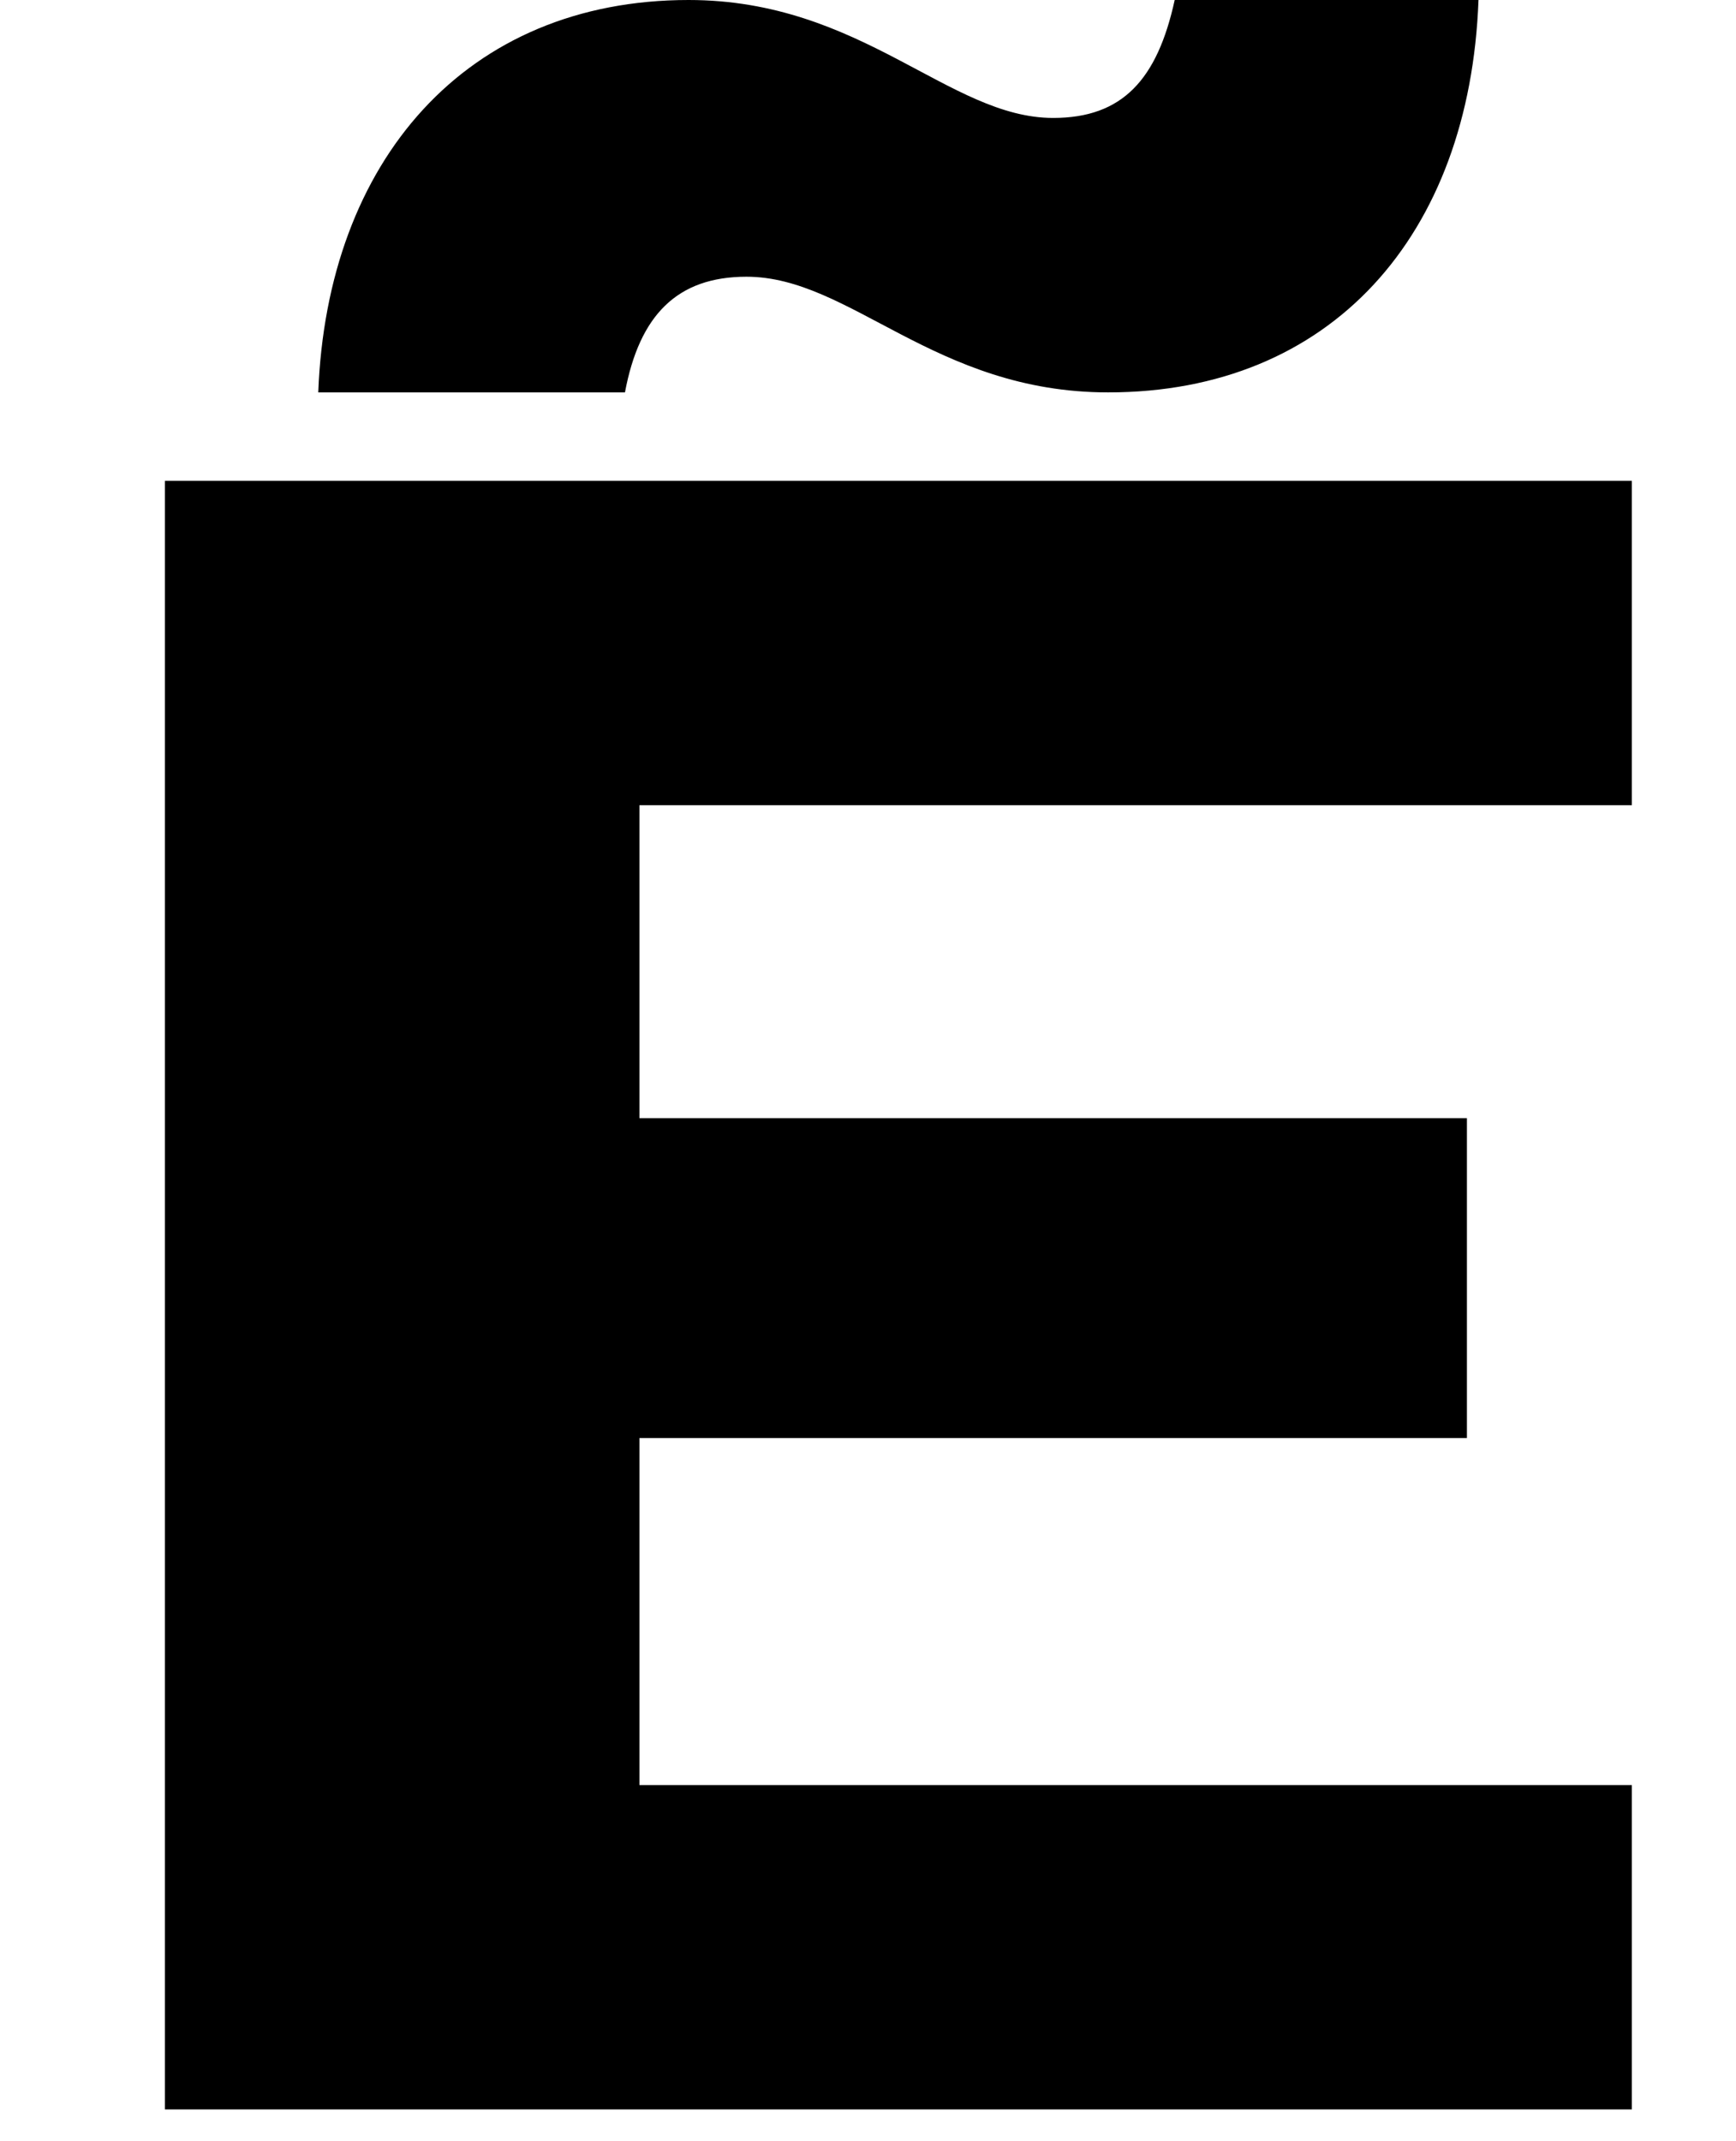 <?xml version="1.0" encoding="UTF-8"?>
<svg xmlns="http://www.w3.org/2000/svg" width="600" height="740" version="1.1" viewBox="0 0 600 740" preserveAspectRatio="none">
  <!-- Generator: Adobe Illustrator 28.7.1, SVG Export Plug-In . SVG Version: 1.2.0 Build 142)  -->
  <g>
    <g id="Layer_1">
      <path d="M564,166.181H57v562.819h507v-112.094H221v-119.932h286v-110.526H221v-108.174h343v-112.094ZM238,0c-77,0-125,55.655-128,135.61h106c5-26.652,18-39.977,42-39.977,36,0,65,39.977,125,39.977,77,0,125-54.087,128-135.61h-105c-6,27.435-18,40.761-42,40.761-36,0-66-40.761-126-40.761Z"/>
    </g>
  </g>
</svg>